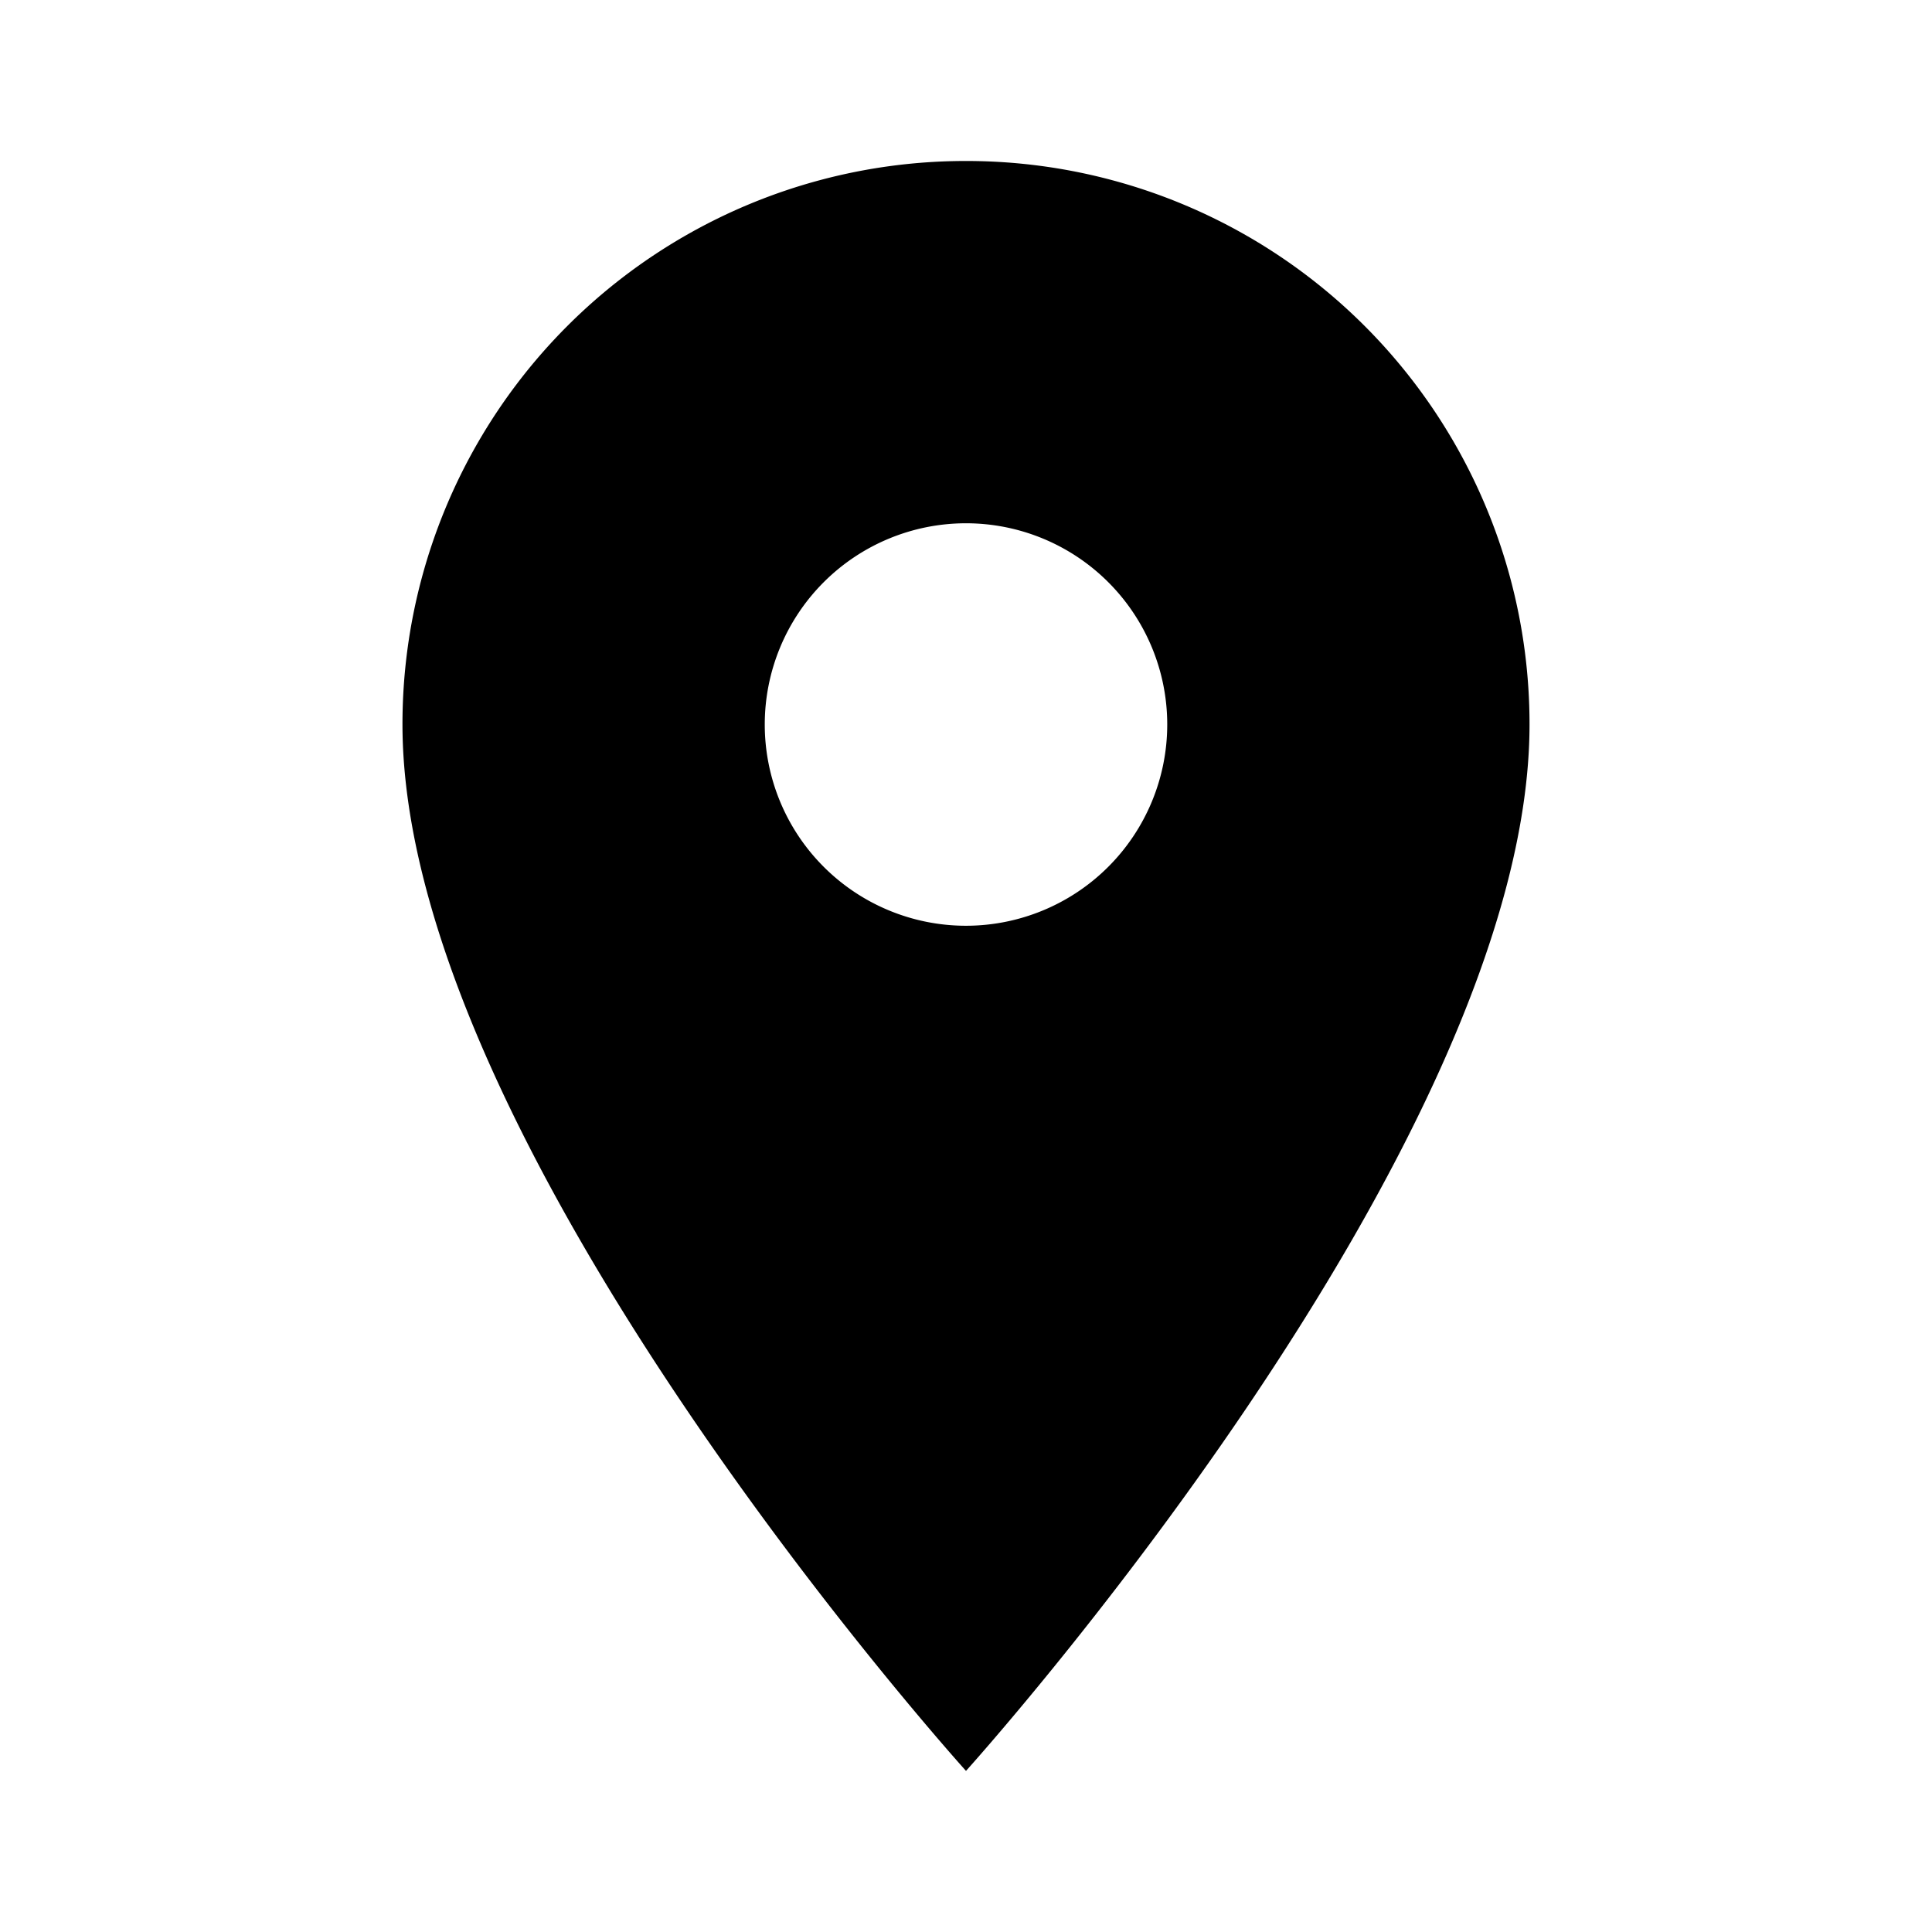 <svg id="icon-navigation" xmlns="http://www.w3.org/2000/svg" width="32.162" height="32.162"
  viewBox="0 0 32.162 32.162">
  <path id="Path_1734" data-name="Path 1734" d="M0,0H32.162V32.162H0Z" fill="none" />
  <path id="Path_1735" data-name="Path 1735"
    d="M14.381,2A9.374,9.374,0,0,0,5,11.381C5,18.416,14.381,28.8,14.381,28.8s9.381-10.386,9.381-17.421A9.374,9.374,0,0,0,14.381,2Zm0,12.731a3.35,3.35,0,1,1,3.35-3.35A3.351,3.351,0,0,1,14.381,14.731Z"
    transform="translate(1.7 0.68)" fill="currentColor" />
</svg>
